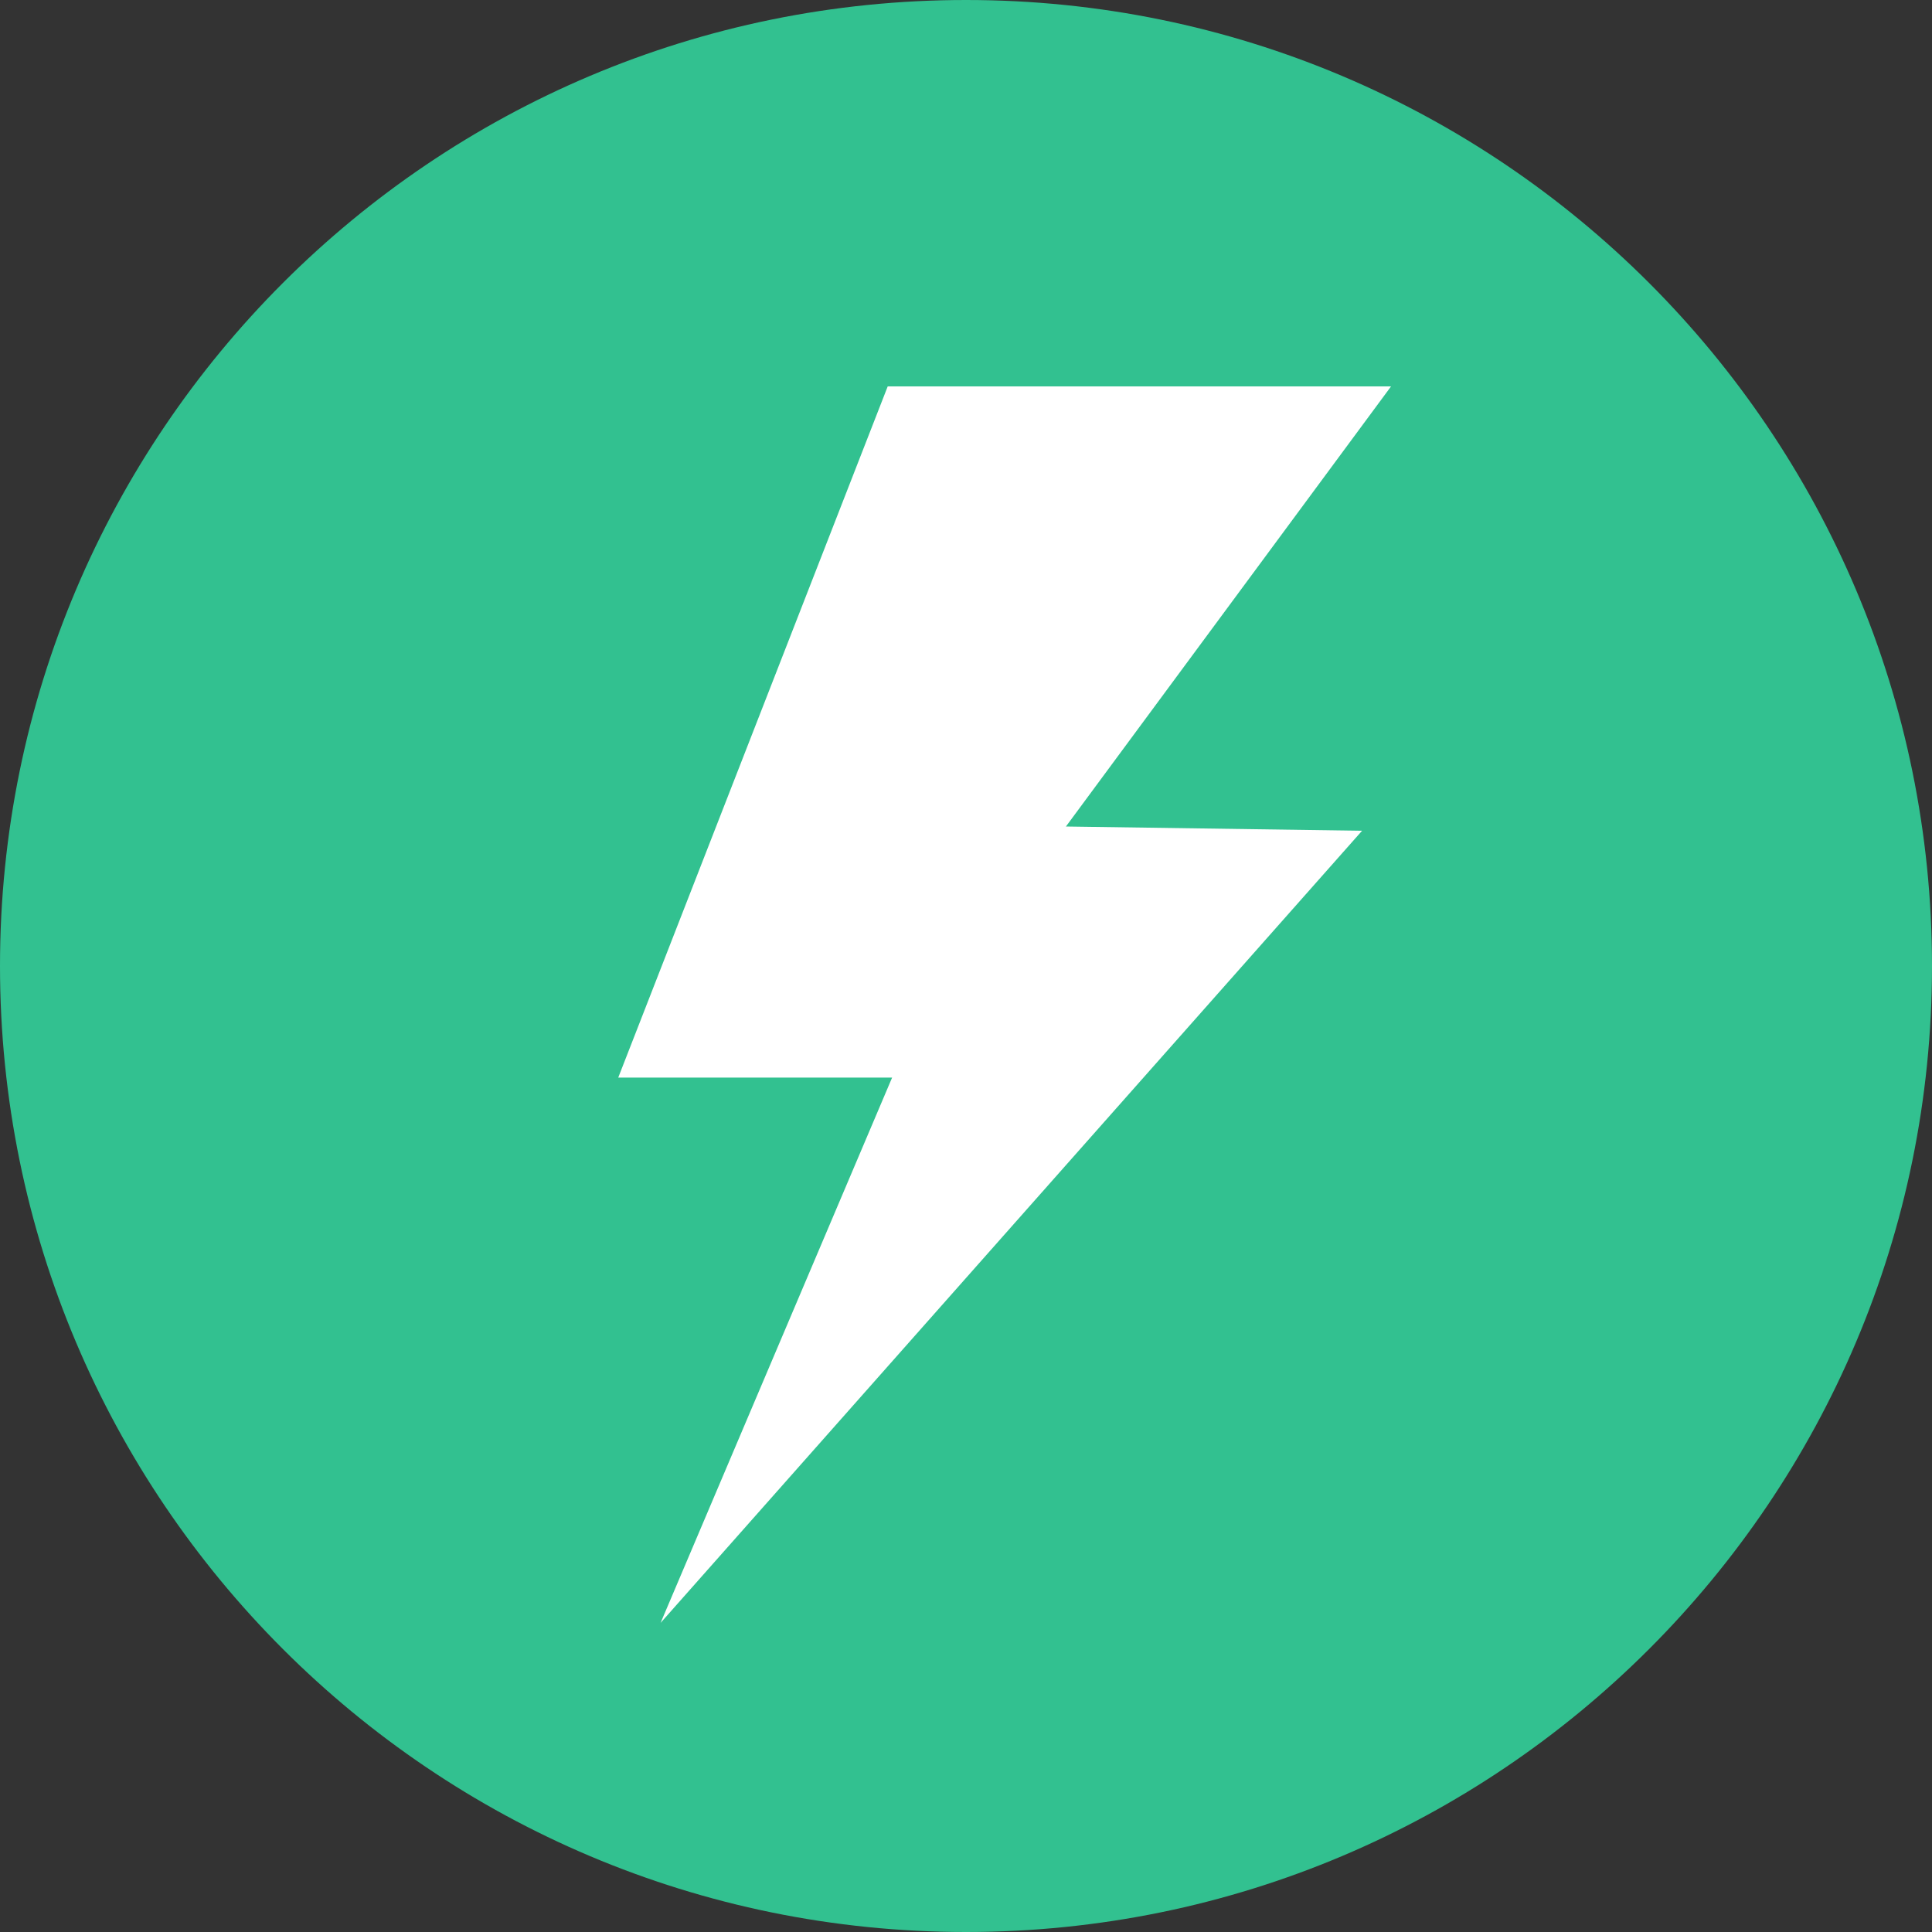 <svg width="25" height="25" viewBox="0 0 25 25" fill="none" xmlns="http://www.w3.org/2000/svg">
<rect x="0" y="0" width="25" height="25" fill="#333333" stroke="none"/>
<g clip-path="url(#clip0_1_795)">
<path fill-rule="evenodd" clip-rule="evenodd" d="M25 12.5C25 19.404 19.404 25 12.5 25C5.596 25 0 19.404 0 12.5C0 5.596 5.596 0 12.5 0C19.404 0 25 5.596 25 12.5Z" fill="#32C190"/>
<path d="M18 5H11.487L8 13.944H11.544L8.548 21L17.625 10.75L13.793 10.695L18 5Z" fill="white"/>
</g>
<defs>
<clipPath id="clip0_1_795">
<rect width="25" height="25" fill="white"/>
</clipPath>
</defs>
</svg>
